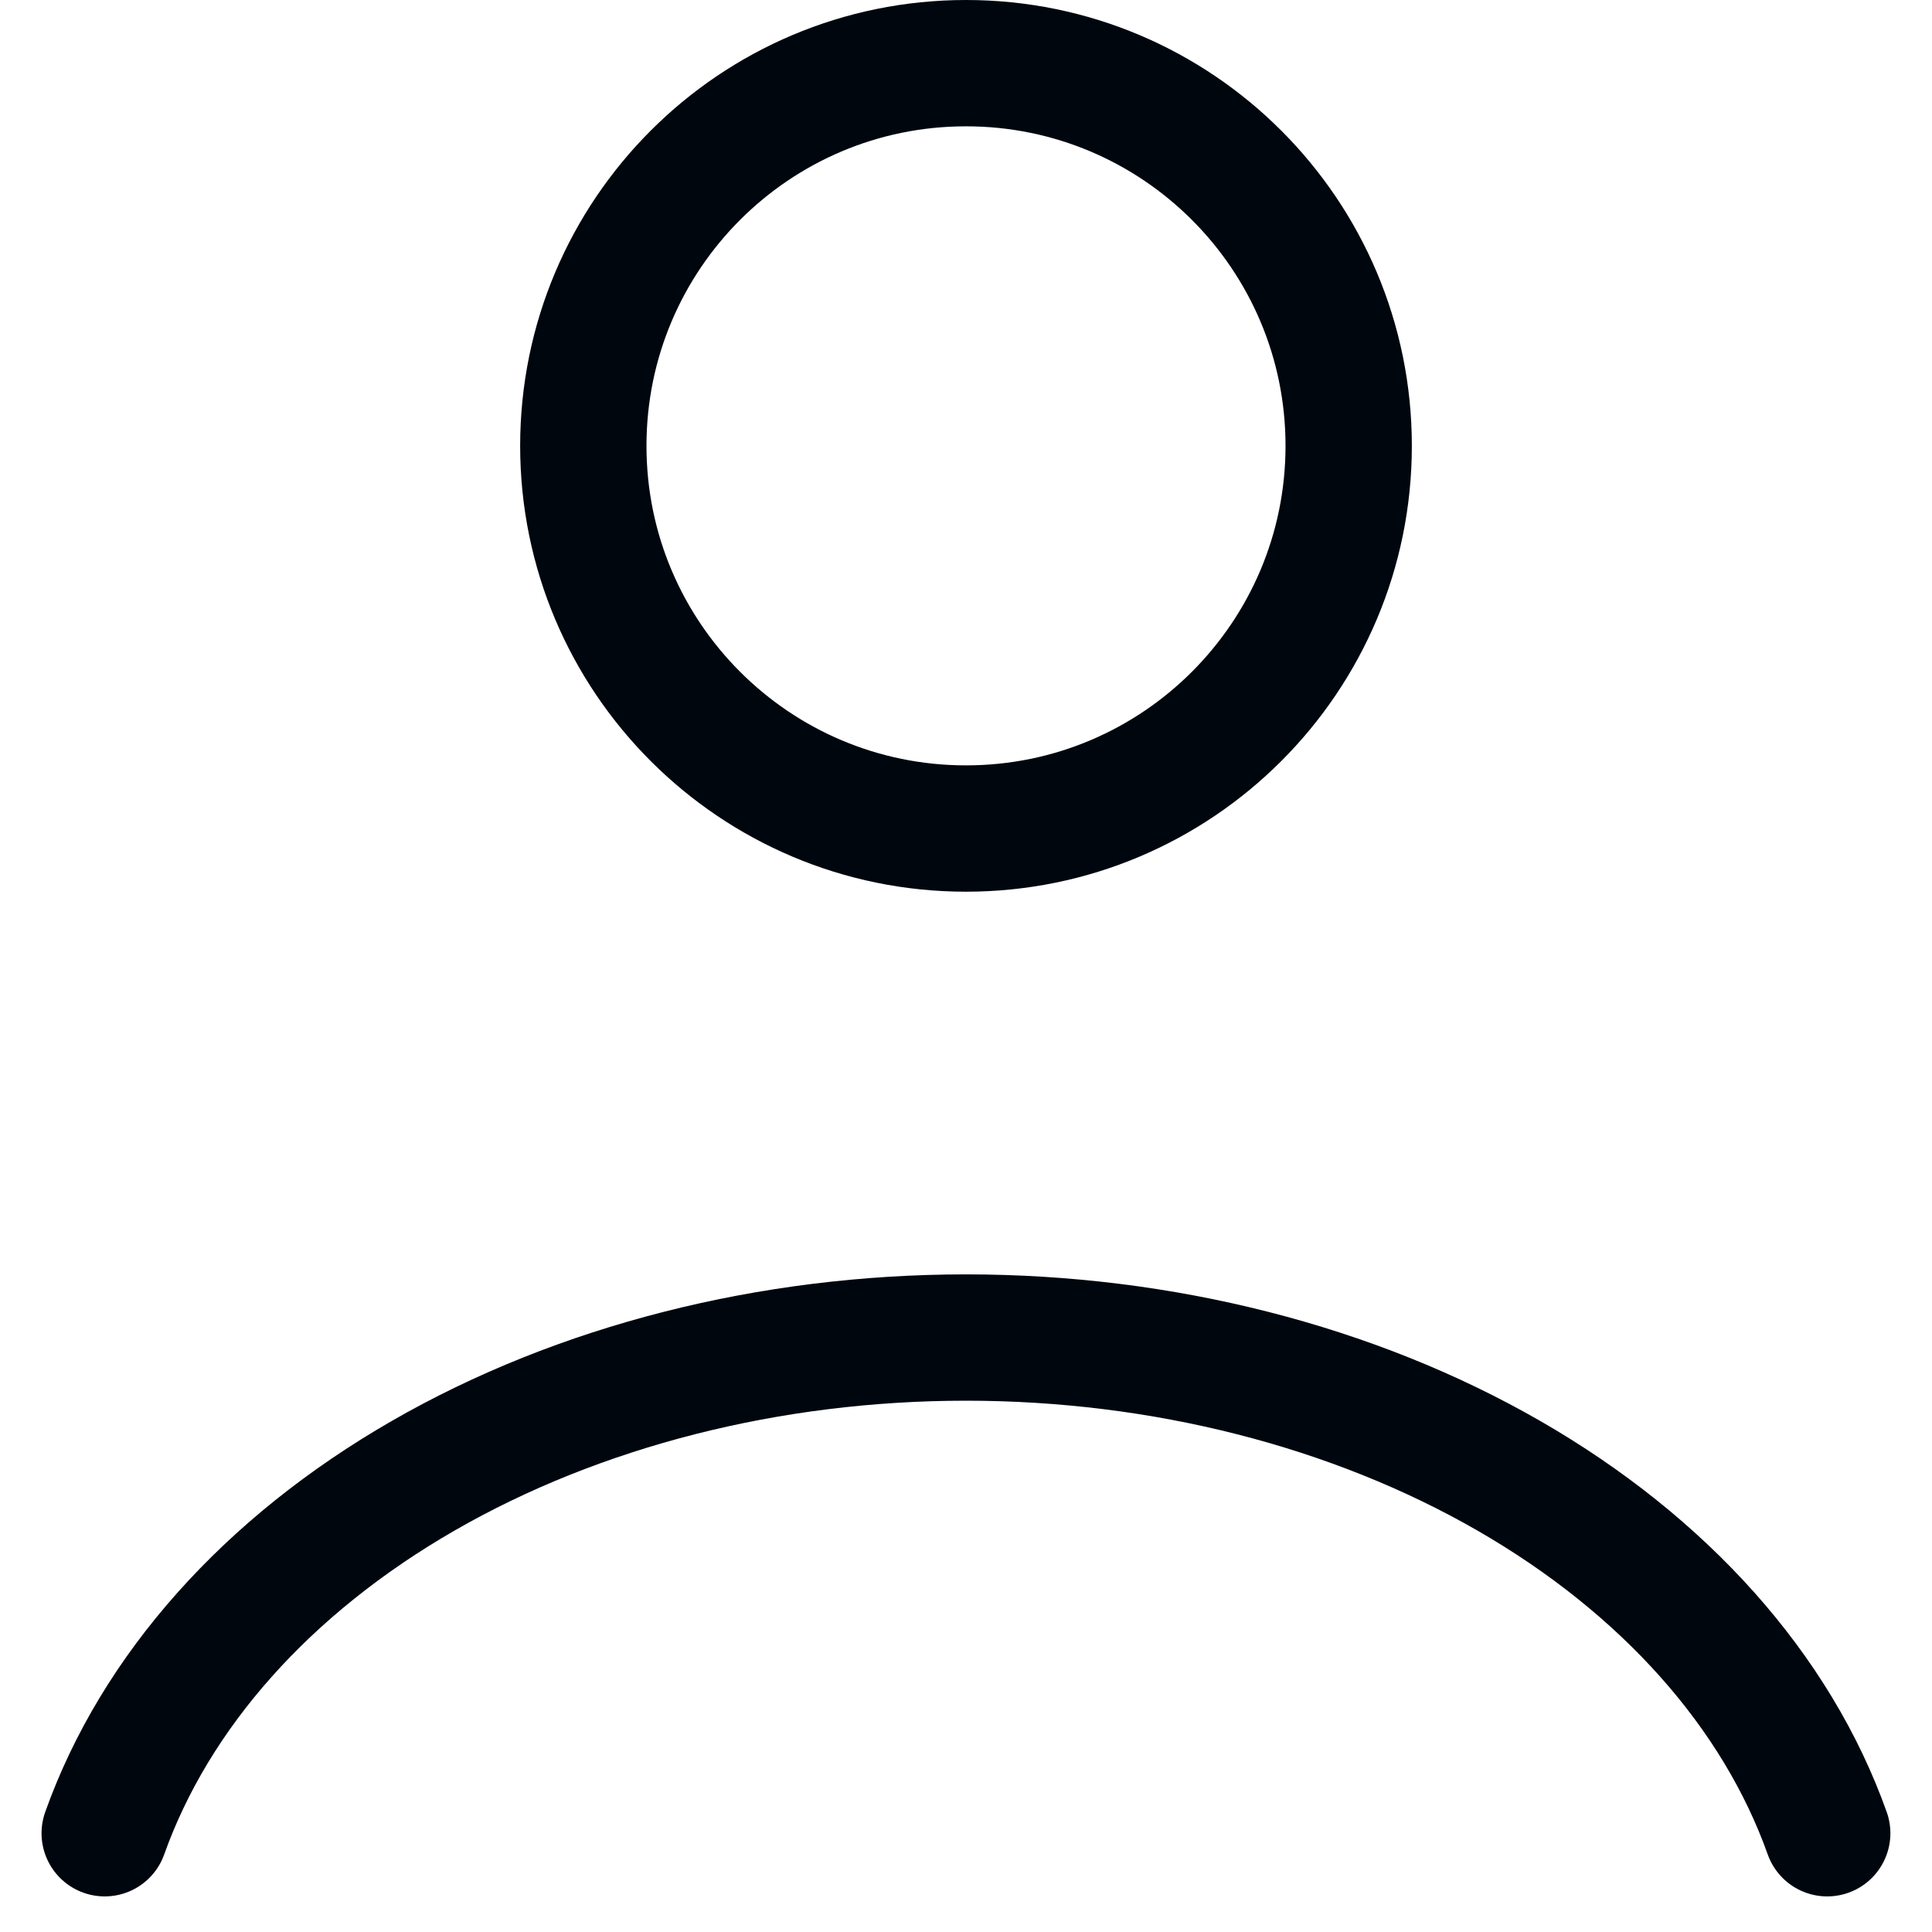 <svg width="26" height="26" viewBox="0 0 26 26" fill="none" xmlns="http://www.w3.org/2000/svg">
<path d="M24.59 24.671C23.908 22.756 22.4 21.066 20.305 19.86C18.209 18.654 15.641 18 13 18C10.358 18 7.79 18.654 5.695 19.86C3.599 21.066 2.092 22.756 1.409 24.671" stroke="#00060E" stroke-width="1.7" stroke-linecap="round"/>
<path d="M18.15 6C18.15 8.844 15.844 11.15 13 11.15C10.156 11.15 7.85 8.844 7.85 6C7.85 3.156 10.156 0.85 13 0.85C15.844 0.85 18.15 3.156 18.15 6Z" stroke="#00060E" stroke-width="1.7" stroke-linecap="round"/>
</svg>

